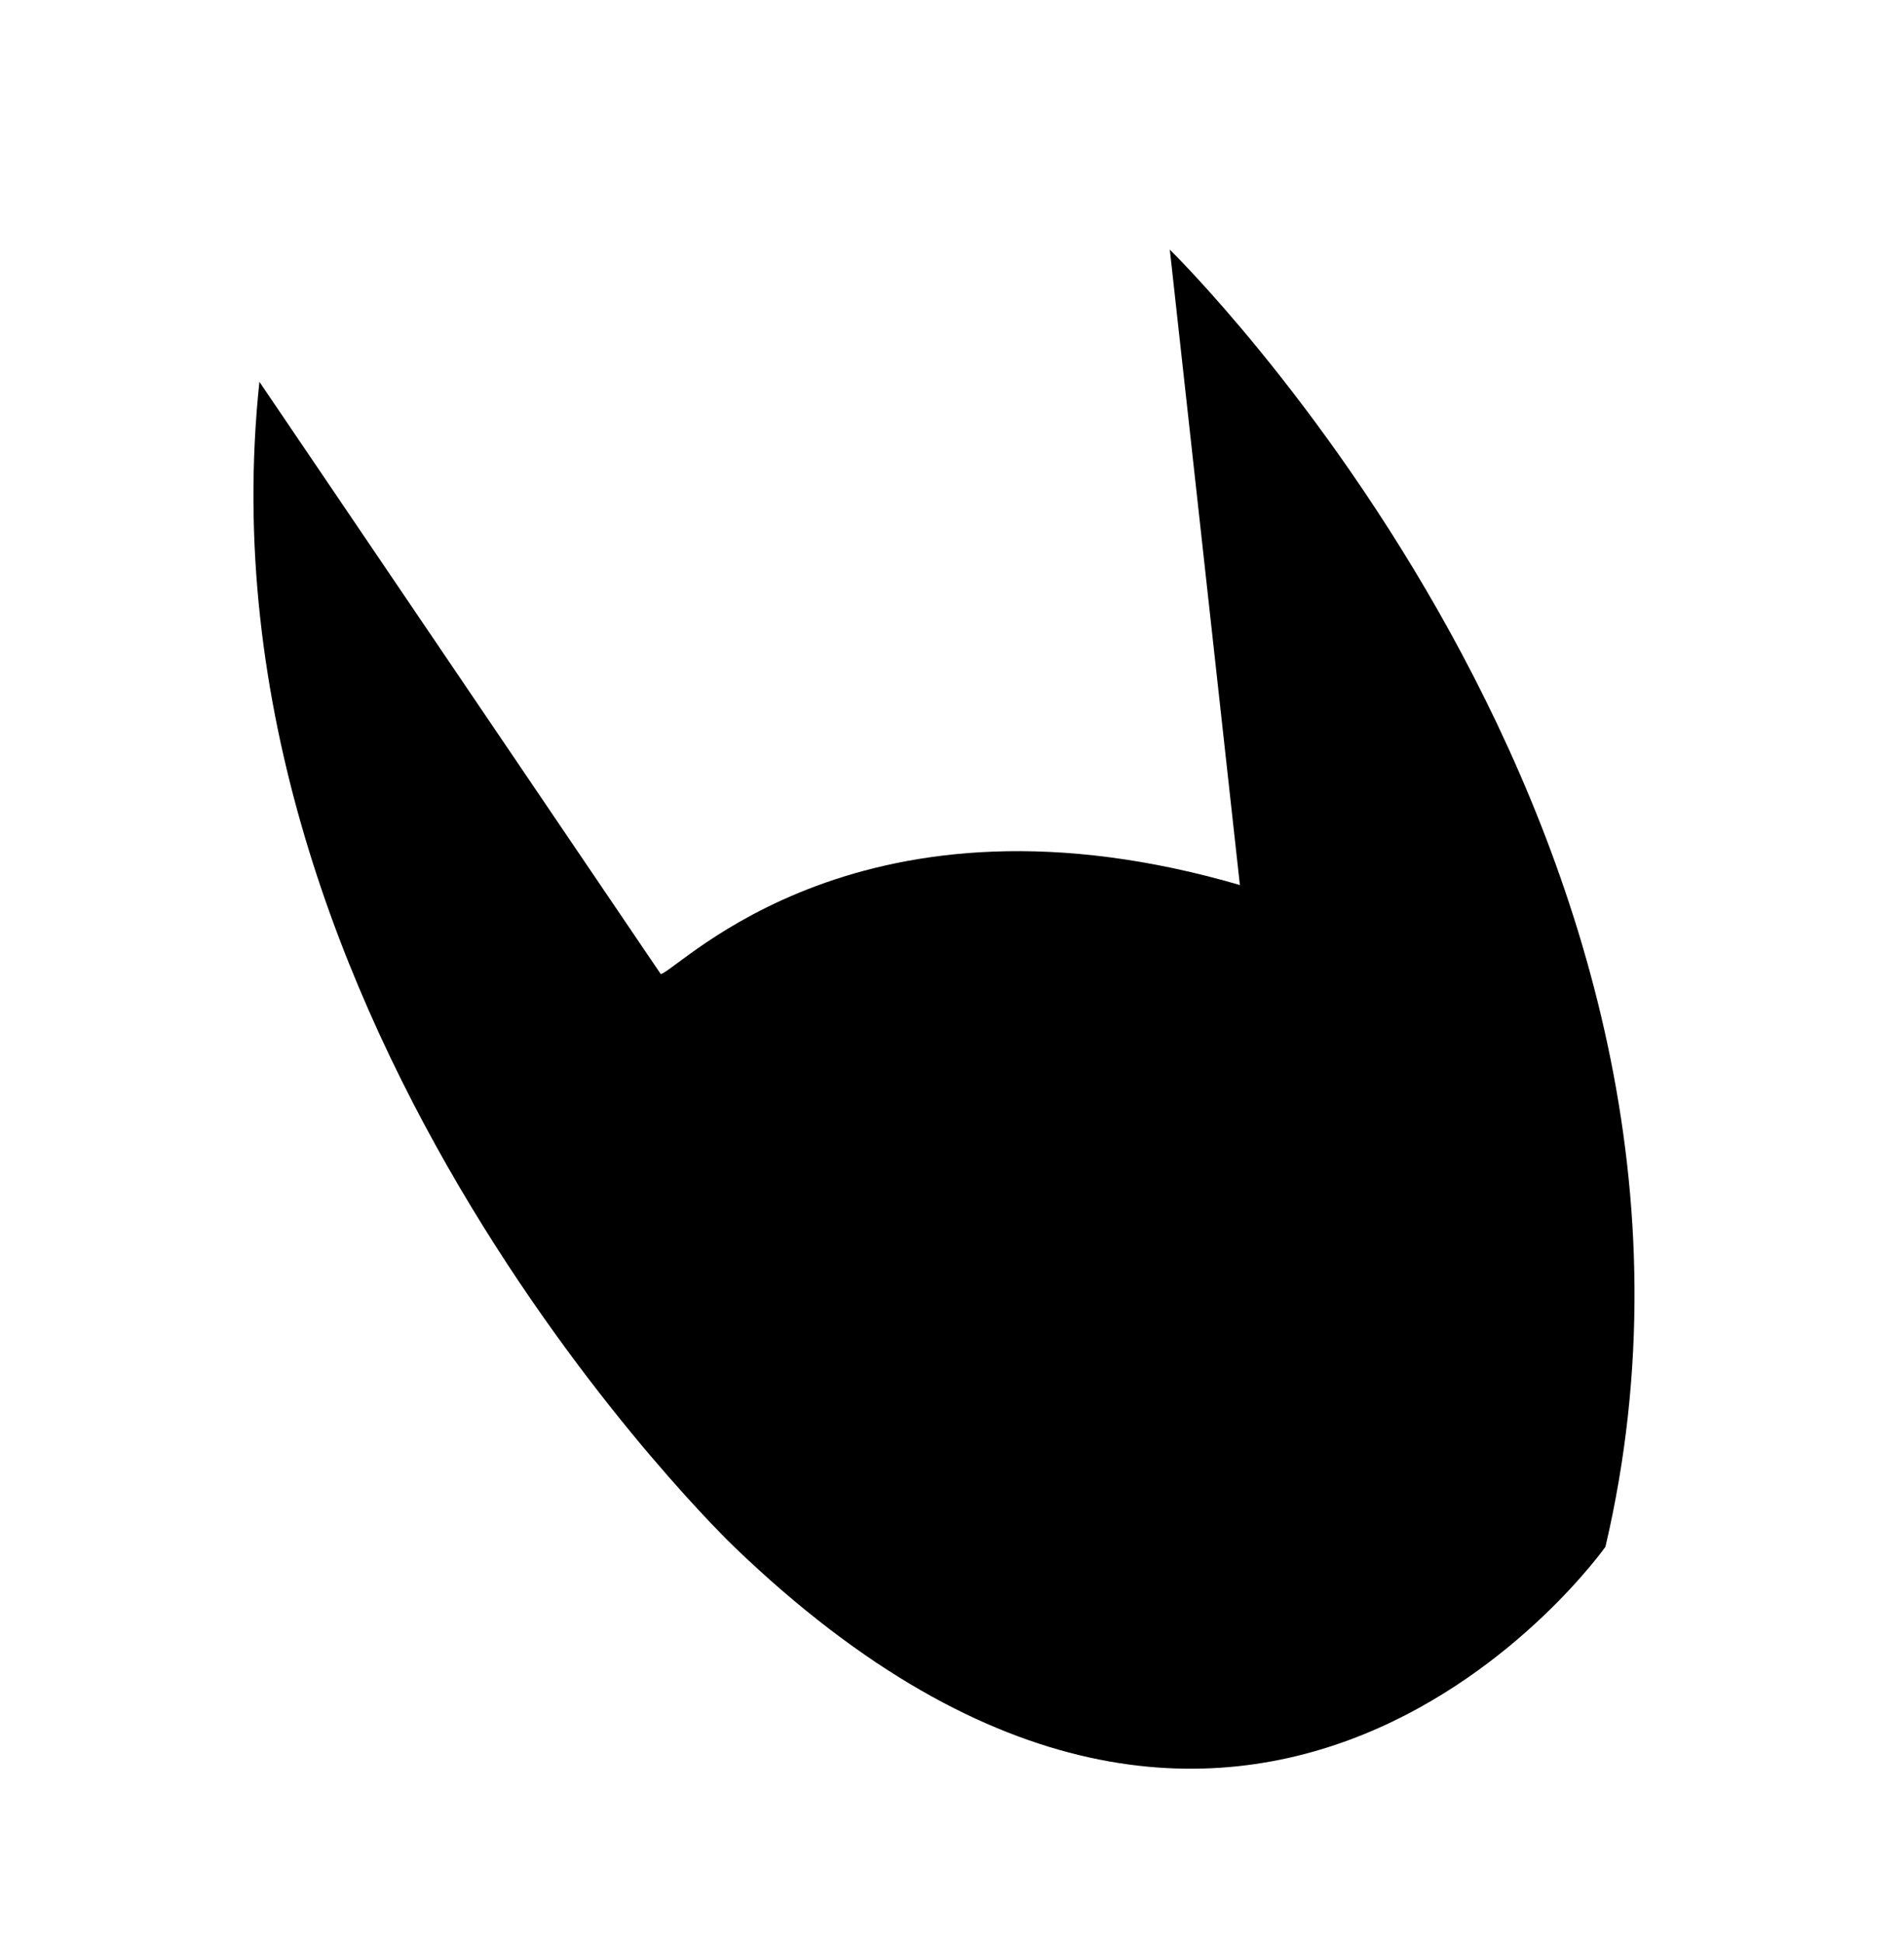 <?xml version="1.0" encoding="utf-8"?>
<!-- Generator: Adobe Illustrator 18.0.0, SVG Export Plug-In . SVG Version: 6.00 Build 0)  -->
<!DOCTYPE svg PUBLIC "-//W3C//DTD SVG 1.1//EN" "http://www.w3.org/Graphics/SVG/1.1/DTD/svg11.dtd">
<svg version="1.1" id="Layer_1" xmlns="http://www.w3.org/2000/svg" xmlns:xlink="http://www.w3.org/1999/xlink" x="0px" y="0px"
	 viewBox="0 0 38.9 39.7" enable-background="new 0 0 38.9 39.7" xml:space="preserve">
<path d="M13.5,19.9c0.4-0.1,4.1-4.1,11.9-1.8s0,0.6,0,0.6L23.9,5.1c0,0,12.3,12,8.9,26.5c0,0-7.2,10.2-17.8,0
	c0,0-11.1-10.6-9.7-23.8L13.5,19.9z"/>
</svg>
